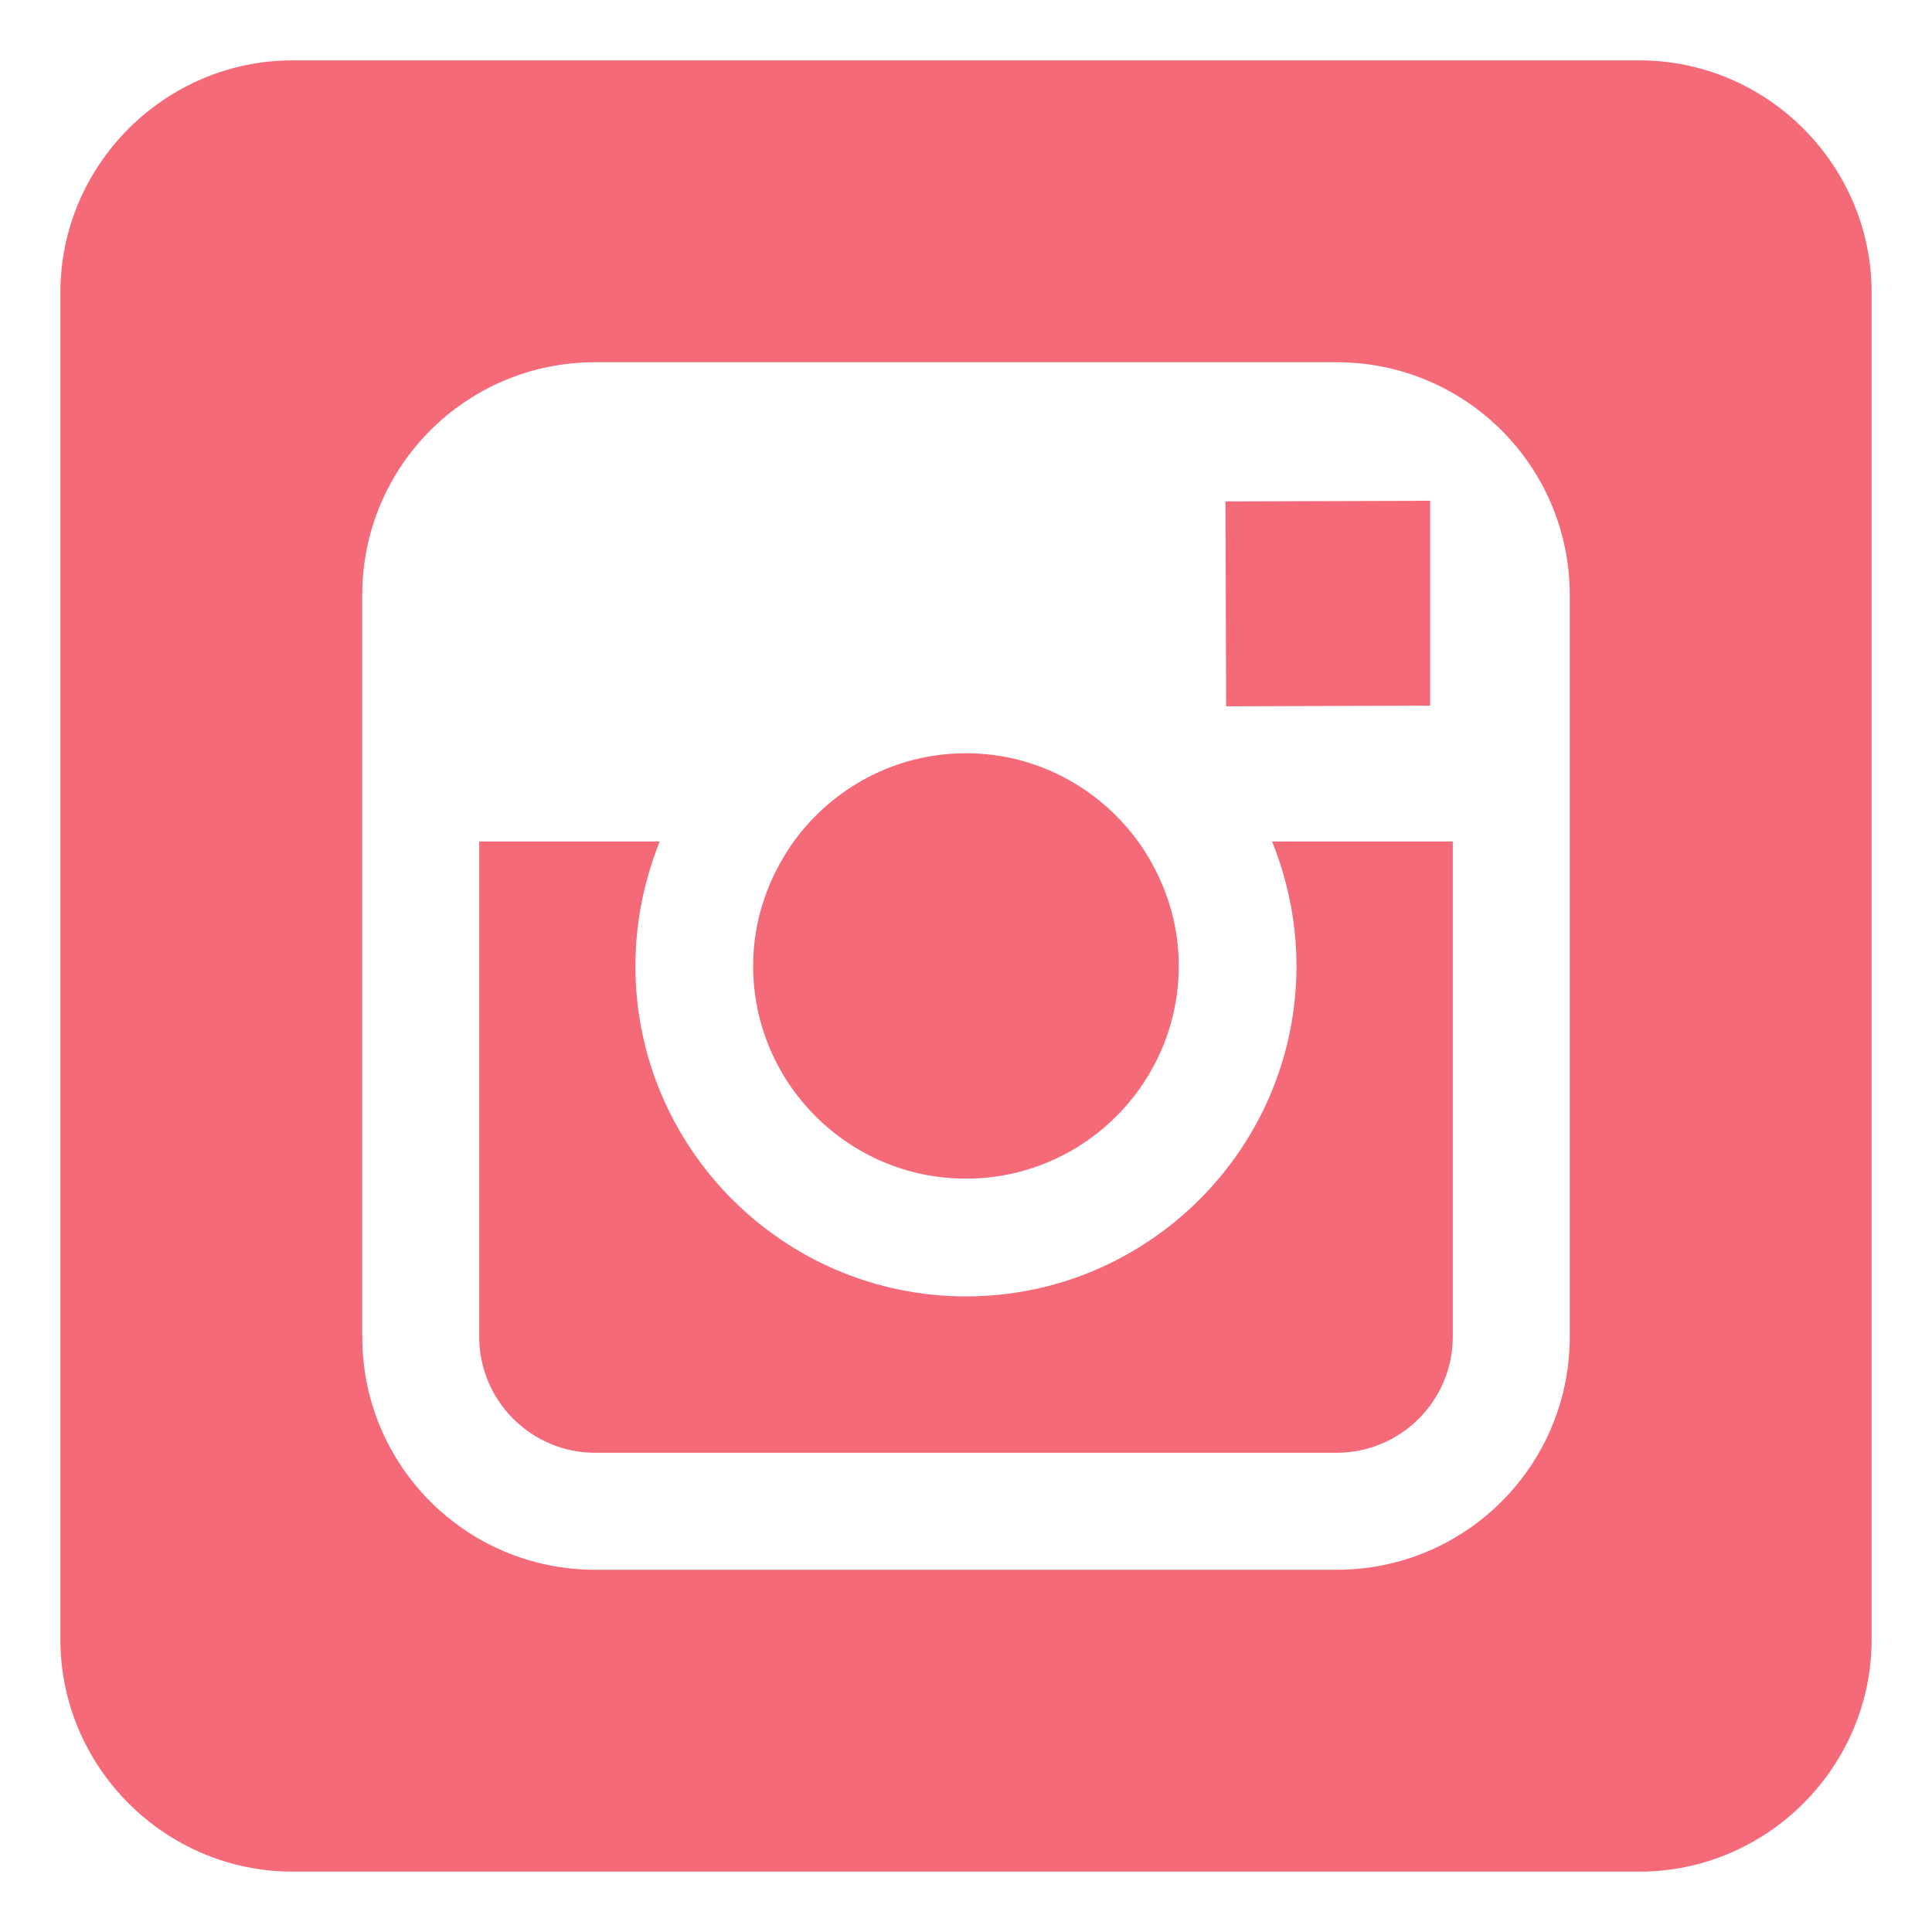 <svg width="512" height="512" xmlns="http://www.w3.org/2000/svg">

 <g>
  <title>background</title>
  <rect fill="none" id="canvas_background" height="402" width="582" y="-1" x="-1"/>
 </g>
 <g>
  <title>Layer 1</title>
  <path id="svg_2" fill-rule="evenodd" clip-rule="evenodd" fill="#f56a79" d="m434.478,16l-356.959,0c-33.801,0 -61.519,27.72 -61.519,61.522l0,356.955c0,33.804 27.718,61.523 61.519,61.523l356.959,0c33.803,0 61.522,-27.719 61.522,-61.522l0,-356.956c0,-33.802 -27.719,-61.522 -61.522,-61.522zm-18.478,207.124l0,24.097l0,107.05c0,34.123 -27.616,61.729 -61.747,61.729l-196.55,0c-34.148,0 -61.703,-27.606 -61.703,-61.729l0,-107.077l0,-24.07l0,-65.423c0,-34.133 27.555,-61.701 61.703,-61.701l196.55,0c34.131,0 61.747,27.568 61.747,61.701l0,65.423z"/>
  <path id="svg_3" fill-rule="evenodd" clip-rule="evenodd" fill="#f56a79" d="m255.989,312.355c31.068,0 56.399,-25.302 56.399,-56.376c0,-9.967 -2.703,-19.34 -7.292,-27.498c-1.052,-1.832 -2.154,-3.656 -3.398,-5.357c-10.266,-14.203 -26.897,-23.506 -45.709,-23.506c-18.823,0 -35.462,9.303 -45.721,23.506c-1.233,1.701 -2.343,3.525 -3.388,5.357c-4.6,8.151 -7.291,17.518 -7.291,27.498c0.001,31.075 25.302,56.376 56.4,56.376z"/>
  <polygon id="svg_4" fill-rule="evenodd" clip-rule="evenodd" fill="#f56a79" points="379,187.002 379,139.778 379,132.693     371.973,132.739 324.76,132.882 324.937,187.182   "/>
  <path id="svg_5" fill-rule="evenodd" clip-rule="evenodd" fill="#f56a79" d="m340.218,232.076c2.162,7.6 3.366,15.609 3.366,23.873c0,48.305 -39.296,87.609 -87.595,87.609c-48.3,0 -87.604,-39.281 -87.604,-87.586c0,-8.264 1.197,-16.3 3.353,-23.892c0.878,-3.076 1.89,-6.08 3.087,-9.08l-47.825,0l0,16.716l0,114.555c0,16.936 13.774,30.729 30.703,30.729l196.55,0c16.933,0 30.747,-13.793 30.747,-30.729l0,-114.534l0,-16.737l-47.884,0c1.208,3 2.221,6.007 3.102,9.076z"/>
 </g>
</svg>